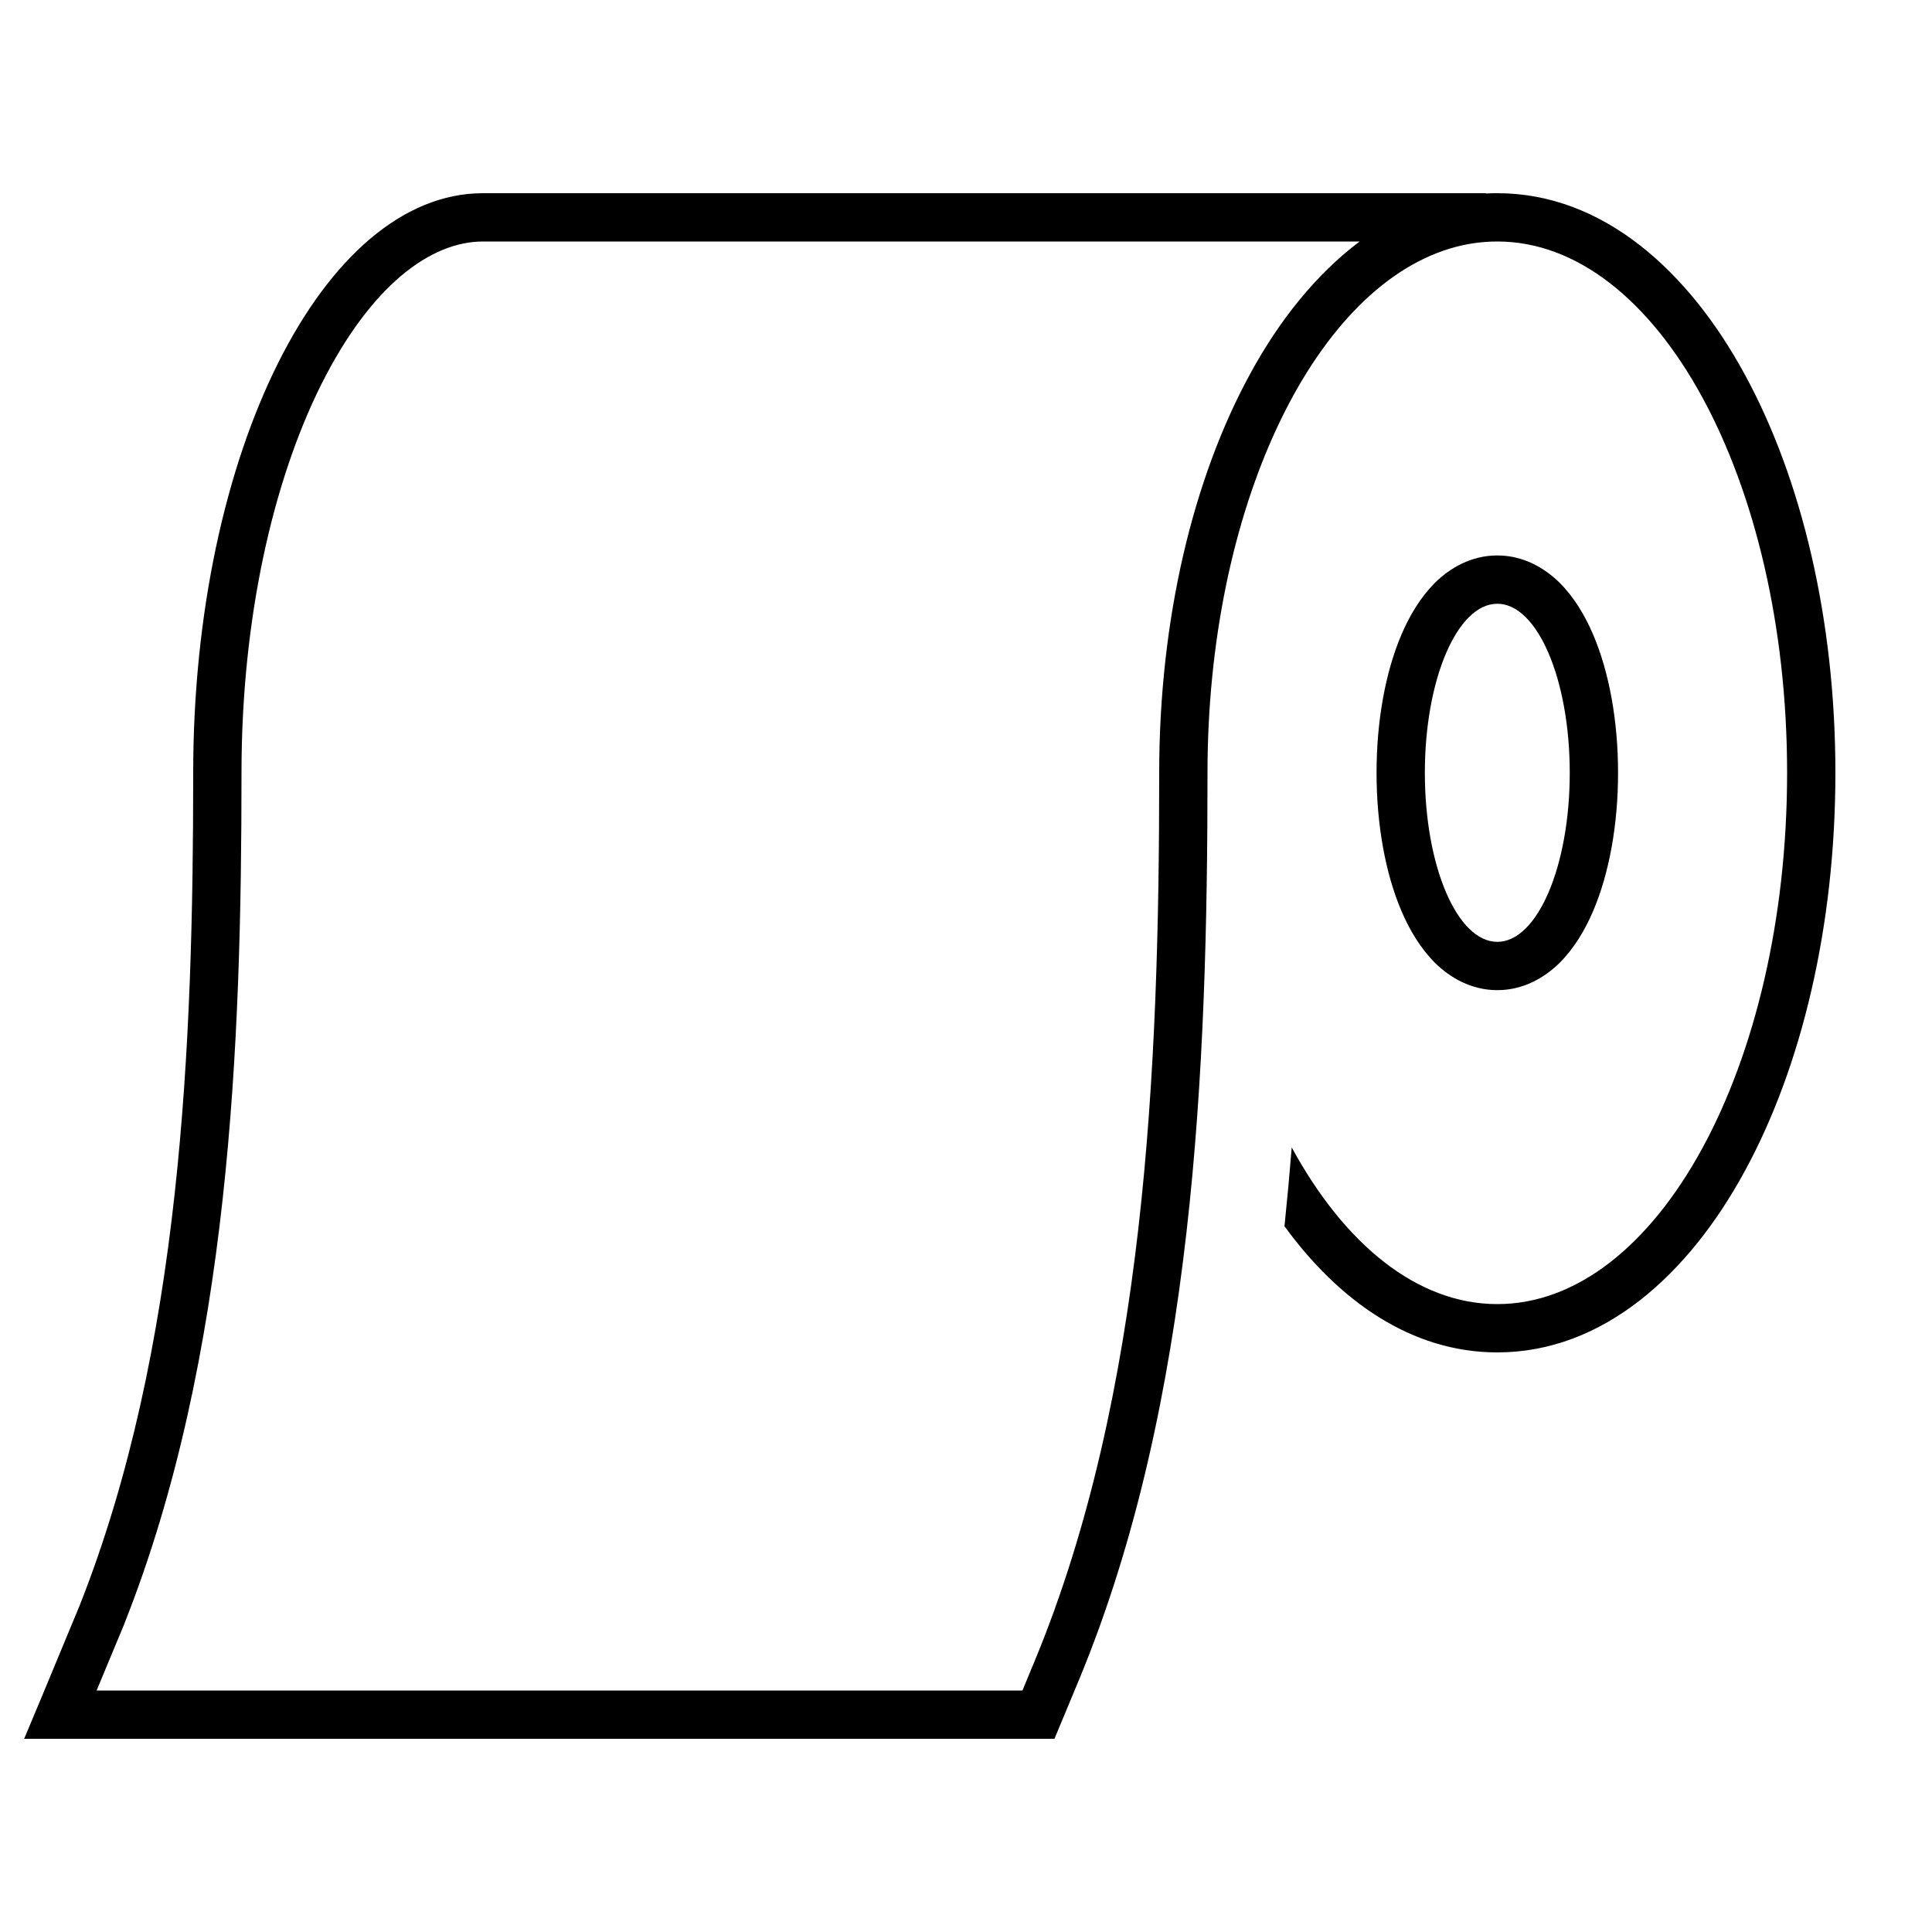 <svg xmlns="http://www.w3.org/2000/svg" width="24" height="24" viewBox="0 0 640 512">
    <path d="M26.4 467.8L14.7 496 8 512l17.3 0 324 0 8.2-19.7C395.6 400.3 400 289.5 400 192c0-87.3 34.7-159.7 80.1-173.6c5.2-1.6 10.5-2.4 15.9-2.4c53 0 96 78.8 96 176s-43 176-96 176c-26.6 0-50.7-19.9-68.1-51.9c-.7 8.7-1.5 17.4-2.4 26.1c18 24.7 42 41.8 70.5 41.8c35.1 0 63.4-25.9 81.9-59.9C596.8 289.5 608 242.8 608 192s-11.2-97.5-30.1-132.1C559.4 25.9 531.1 0 496 0c-1.3 0-2.6 0-3.8 .1l0-.1L160 0C107 0 64 86 64 192c0 89.9-3.9 190.6-37.6 275.8zM450.4 16c-14.4 10.8-26.7 26.2-36.3 43.9C395.2 94.5 384 141.2 384 192l0 .5c0 97.5-4.6 205.1-41.2 293.6c0 0 0 0 0 0l-4.1 9.9L32 496l9.2-22.1s0 0 0 0l.1-.3C76.2 385.4 80 281.8 80 192c0-51.1 10.4-96.5 26.4-128.6C123 30.3 142.8 16 160 16l290.4 0zM496 264c8.7 0 15.7-4.2 20.6-9c4.8-4.8 8.4-10.8 11.1-17.1c5.4-12.6 8.3-28.8 8.3-45.9s-2.9-33.3-8.3-45.9c-2.7-6.3-6.3-12.3-11.1-17.1c-4.9-4.8-11.9-9-20.6-9s-15.7 4.2-20.6 9c-4.8 4.8-8.4 10.8-11.1 17.1c-5.4 12.6-8.3 28.8-8.3 45.9s2.9 33.3 8.3 45.9c2.7 6.3 6.3 12.3 11.1 17.1c4.9 4.8 11.9 9 20.6 9zm24-72c0 30.9-10.7 56-24 56s-24-25.1-24-56s10.7-56 24-56s24 25.1 24 56z"/>
</svg>